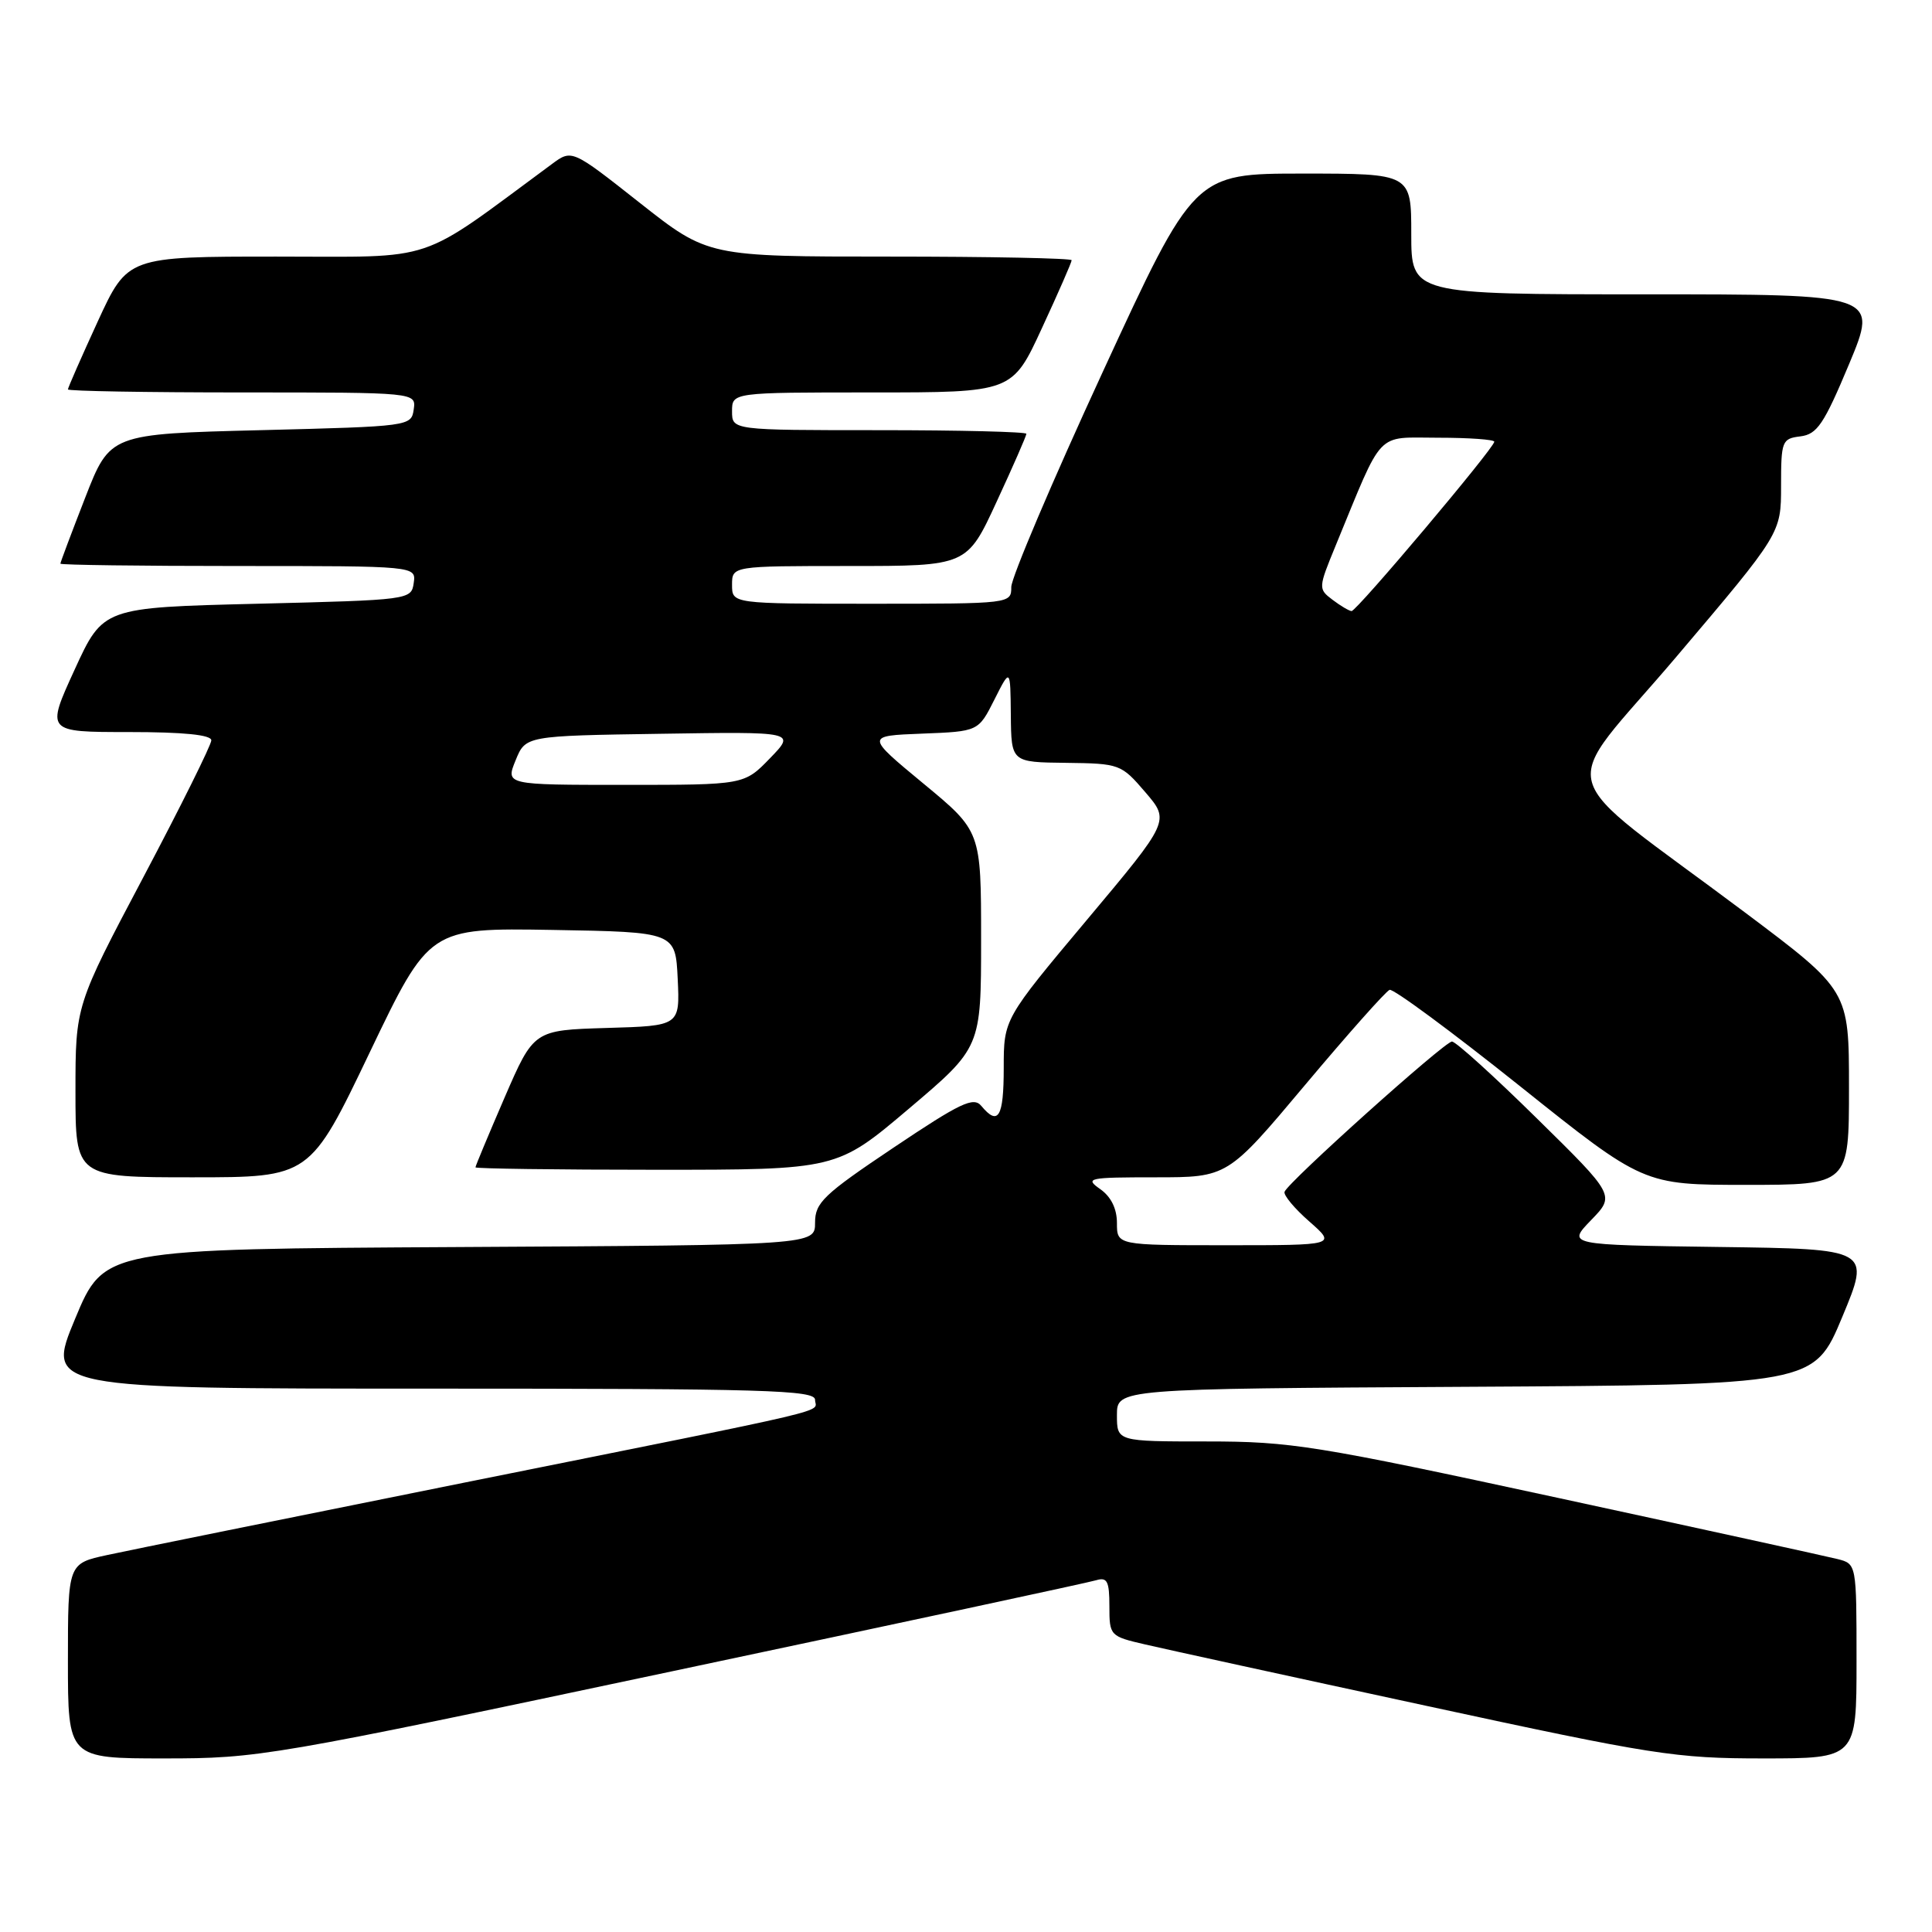 <?xml version="1.0" encoding="UTF-8" standalone="no"?>
<!DOCTYPE svg PUBLIC "-//W3C//DTD SVG 1.1//EN" "http://www.w3.org/Graphics/SVG/1.1/DTD/svg11.dtd" >
<svg xmlns="http://www.w3.org/2000/svg" xmlns:xlink="http://www.w3.org/1999/xlink" version="1.1" viewBox="0 0 256 256">
 <g >
 <path fill="currentColor"
d=" M 89.03 221.46 C 118.99 215.12 144.29 209.69 145.25 209.39 C 146.71 208.95 147.00 209.52 147.00 212.83 C 147.00 216.74 147.07 216.82 151.75 217.90 C 154.36 218.51 171.06 222.16 188.85 226.00 C 219.12 232.55 222.01 233.00 233.60 233.00 C 246.00 233.00 246.00 233.00 246.00 220.11 C 246.00 207.22 246.00 207.22 243.47 206.58 C 242.08 206.23 225.41 202.58 206.41 198.47 C 174.29 191.52 171.05 191.00 159.94 191.00 C 148.00 191.00 148.00 191.00 148.00 187.51 C 148.00 184.02 148.00 184.02 194.18 183.76 C 240.36 183.50 240.36 183.50 244.11 174.50 C 247.86 165.50 247.86 165.50 227.76 165.23 C 207.65 164.96 207.65 164.96 210.83 161.67 C 214.01 158.39 214.01 158.39 203.65 148.20 C 197.95 142.59 192.89 138.00 192.39 138.01 C 191.41 138.02 170.67 156.63 170.21 157.92 C 170.05 158.36 171.53 160.14 173.50 161.86 C 177.07 165.00 177.07 165.00 162.53 165.00 C 148.00 165.00 148.00 165.00 148.00 162.06 C 148.00 160.15 147.22 158.57 145.78 157.56 C 143.70 156.10 144.18 156.00 153.11 156.00 C 162.66 156.00 162.66 156.00 172.94 143.75 C 178.60 137.01 183.63 131.35 184.13 131.16 C 184.62 130.98 192.39 136.72 201.39 143.91 C 217.77 157.00 217.77 157.00 231.38 157.00 C 245.00 157.00 245.00 157.00 245.00 144.12 C 245.00 131.25 245.00 131.25 231.25 120.93 C 205.08 101.31 206.27 105.73 222.14 87.01 C 236.00 70.67 236.00 70.67 236.00 64.40 C 236.00 58.42 236.12 58.12 238.57 57.82 C 240.78 57.54 241.68 56.21 245.01 48.25 C 248.87 39.00 248.87 39.00 217.94 39.00 C 187.00 39.00 187.00 39.00 187.00 31.00 C 187.00 23.00 187.00 23.00 172.62 23.00 C 158.24 23.00 158.24 23.00 146.12 49.28 C 139.45 63.73 134.00 76.56 134.00 77.78 C 134.00 79.99 133.95 80.00 115.50 80.00 C 97.00 80.00 97.00 80.00 97.00 77.50 C 97.00 75.00 97.00 75.00 112.56 75.00 C 128.13 75.00 128.13 75.00 132.06 66.48 C 134.23 61.80 136.00 57.75 136.00 57.48 C 136.00 57.22 127.22 57.00 116.50 57.00 C 97.00 57.00 97.00 57.00 97.00 54.50 C 97.00 52.00 97.00 52.00 115.56 52.00 C 134.13 52.00 134.13 52.00 138.06 43.48 C 140.23 38.80 142.00 34.75 142.00 34.48 C 142.00 34.22 131.16 34.00 117.90 34.00 C 93.81 34.00 93.81 34.00 84.79 26.89 C 75.78 19.78 75.78 19.78 73.14 21.73 C 55.01 35.10 58.27 34.00 36.62 34.00 C 16.91 34.00 16.91 34.00 12.95 42.60 C 10.78 47.33 9.00 51.38 9.00 51.60 C 9.00 51.82 19.38 52.00 32.07 52.00 C 55.14 52.00 55.14 52.00 54.82 54.25 C 54.50 56.48 54.31 56.50 34.54 57.00 C 14.58 57.50 14.58 57.50 11.29 65.94 C 9.48 70.59 8.00 74.52 8.00 74.69 C 8.00 74.86 18.61 75.00 31.57 75.00 C 55.14 75.00 55.14 75.00 54.82 77.25 C 54.50 79.48 54.32 79.50 34.08 80.00 C 13.66 80.50 13.66 80.50 9.88 88.75 C 6.10 97.00 6.10 97.00 17.05 97.00 C 24.34 97.00 28.00 97.37 28.00 98.10 C 28.00 98.70 23.95 106.86 19.00 116.22 C 10.00 133.24 10.00 133.24 10.00 144.62 C 10.00 156.00 10.00 156.00 25.54 156.00 C 41.07 156.00 41.07 156.00 48.98 139.47 C 56.89 122.95 56.89 122.95 73.20 123.22 C 89.50 123.50 89.50 123.50 89.80 129.71 C 90.09 135.93 90.09 135.93 80.41 136.21 C 70.73 136.50 70.73 136.50 66.86 145.43 C 64.74 150.34 63.00 154.50 63.00 154.68 C 63.00 154.85 73.77 155.00 86.94 155.00 C 110.88 155.00 110.88 155.00 120.44 146.90 C 130.00 138.80 130.00 138.80 130.00 124.47 C 130.00 110.14 130.00 110.14 122.35 103.82 C 114.71 97.50 114.71 97.50 122.18 97.21 C 129.64 96.92 129.64 96.92 131.76 92.71 C 133.88 88.50 133.88 88.50 133.94 94.75 C 134.00 101.00 134.00 101.00 141.25 101.08 C 148.37 101.17 148.56 101.24 151.76 104.97 C 155.02 108.77 155.02 108.77 144.01 121.90 C 133.00 135.03 133.00 135.03 133.00 141.51 C 133.00 148.03 132.28 149.25 130.03 146.54 C 129.00 145.29 127.27 146.12 118.41 152.06 C 109.10 158.30 108.00 159.36 108.00 162.01 C 108.00 164.98 108.00 164.98 60.90 165.24 C 13.80 165.50 13.80 165.50 9.95 174.75 C 6.10 184.00 6.10 184.00 57.05 184.00 C 101.38 184.00 108.00 184.19 108.00 185.48 C 108.00 187.27 112.38 186.23 61.50 196.46 C 38.40 201.11 17.14 205.41 14.25 206.04 C 9.00 207.17 9.00 207.17 9.00 220.08 C 9.00 233.00 9.00 233.00 21.78 233.00 C 34.27 233.00 35.81 232.74 89.03 221.46 Z  M 68.32 100.75 C 69.64 97.50 69.64 97.50 87.54 97.23 C 105.44 96.95 105.44 96.95 102.02 100.48 C 98.61 104.00 98.61 104.00 82.80 104.00 C 66.99 104.00 66.99 104.00 68.32 100.75 Z  M 176.56 79.47 C 174.66 78.03 174.67 77.92 177.00 72.25 C 183.39 56.74 182.19 58.00 190.55 58.00 C 194.65 58.00 198.00 58.24 198.00 58.53 C 198.00 59.36 179.75 81.00 179.09 80.97 C 178.76 80.95 177.63 80.28 176.56 79.47 Z "/>
</g>
</svg>